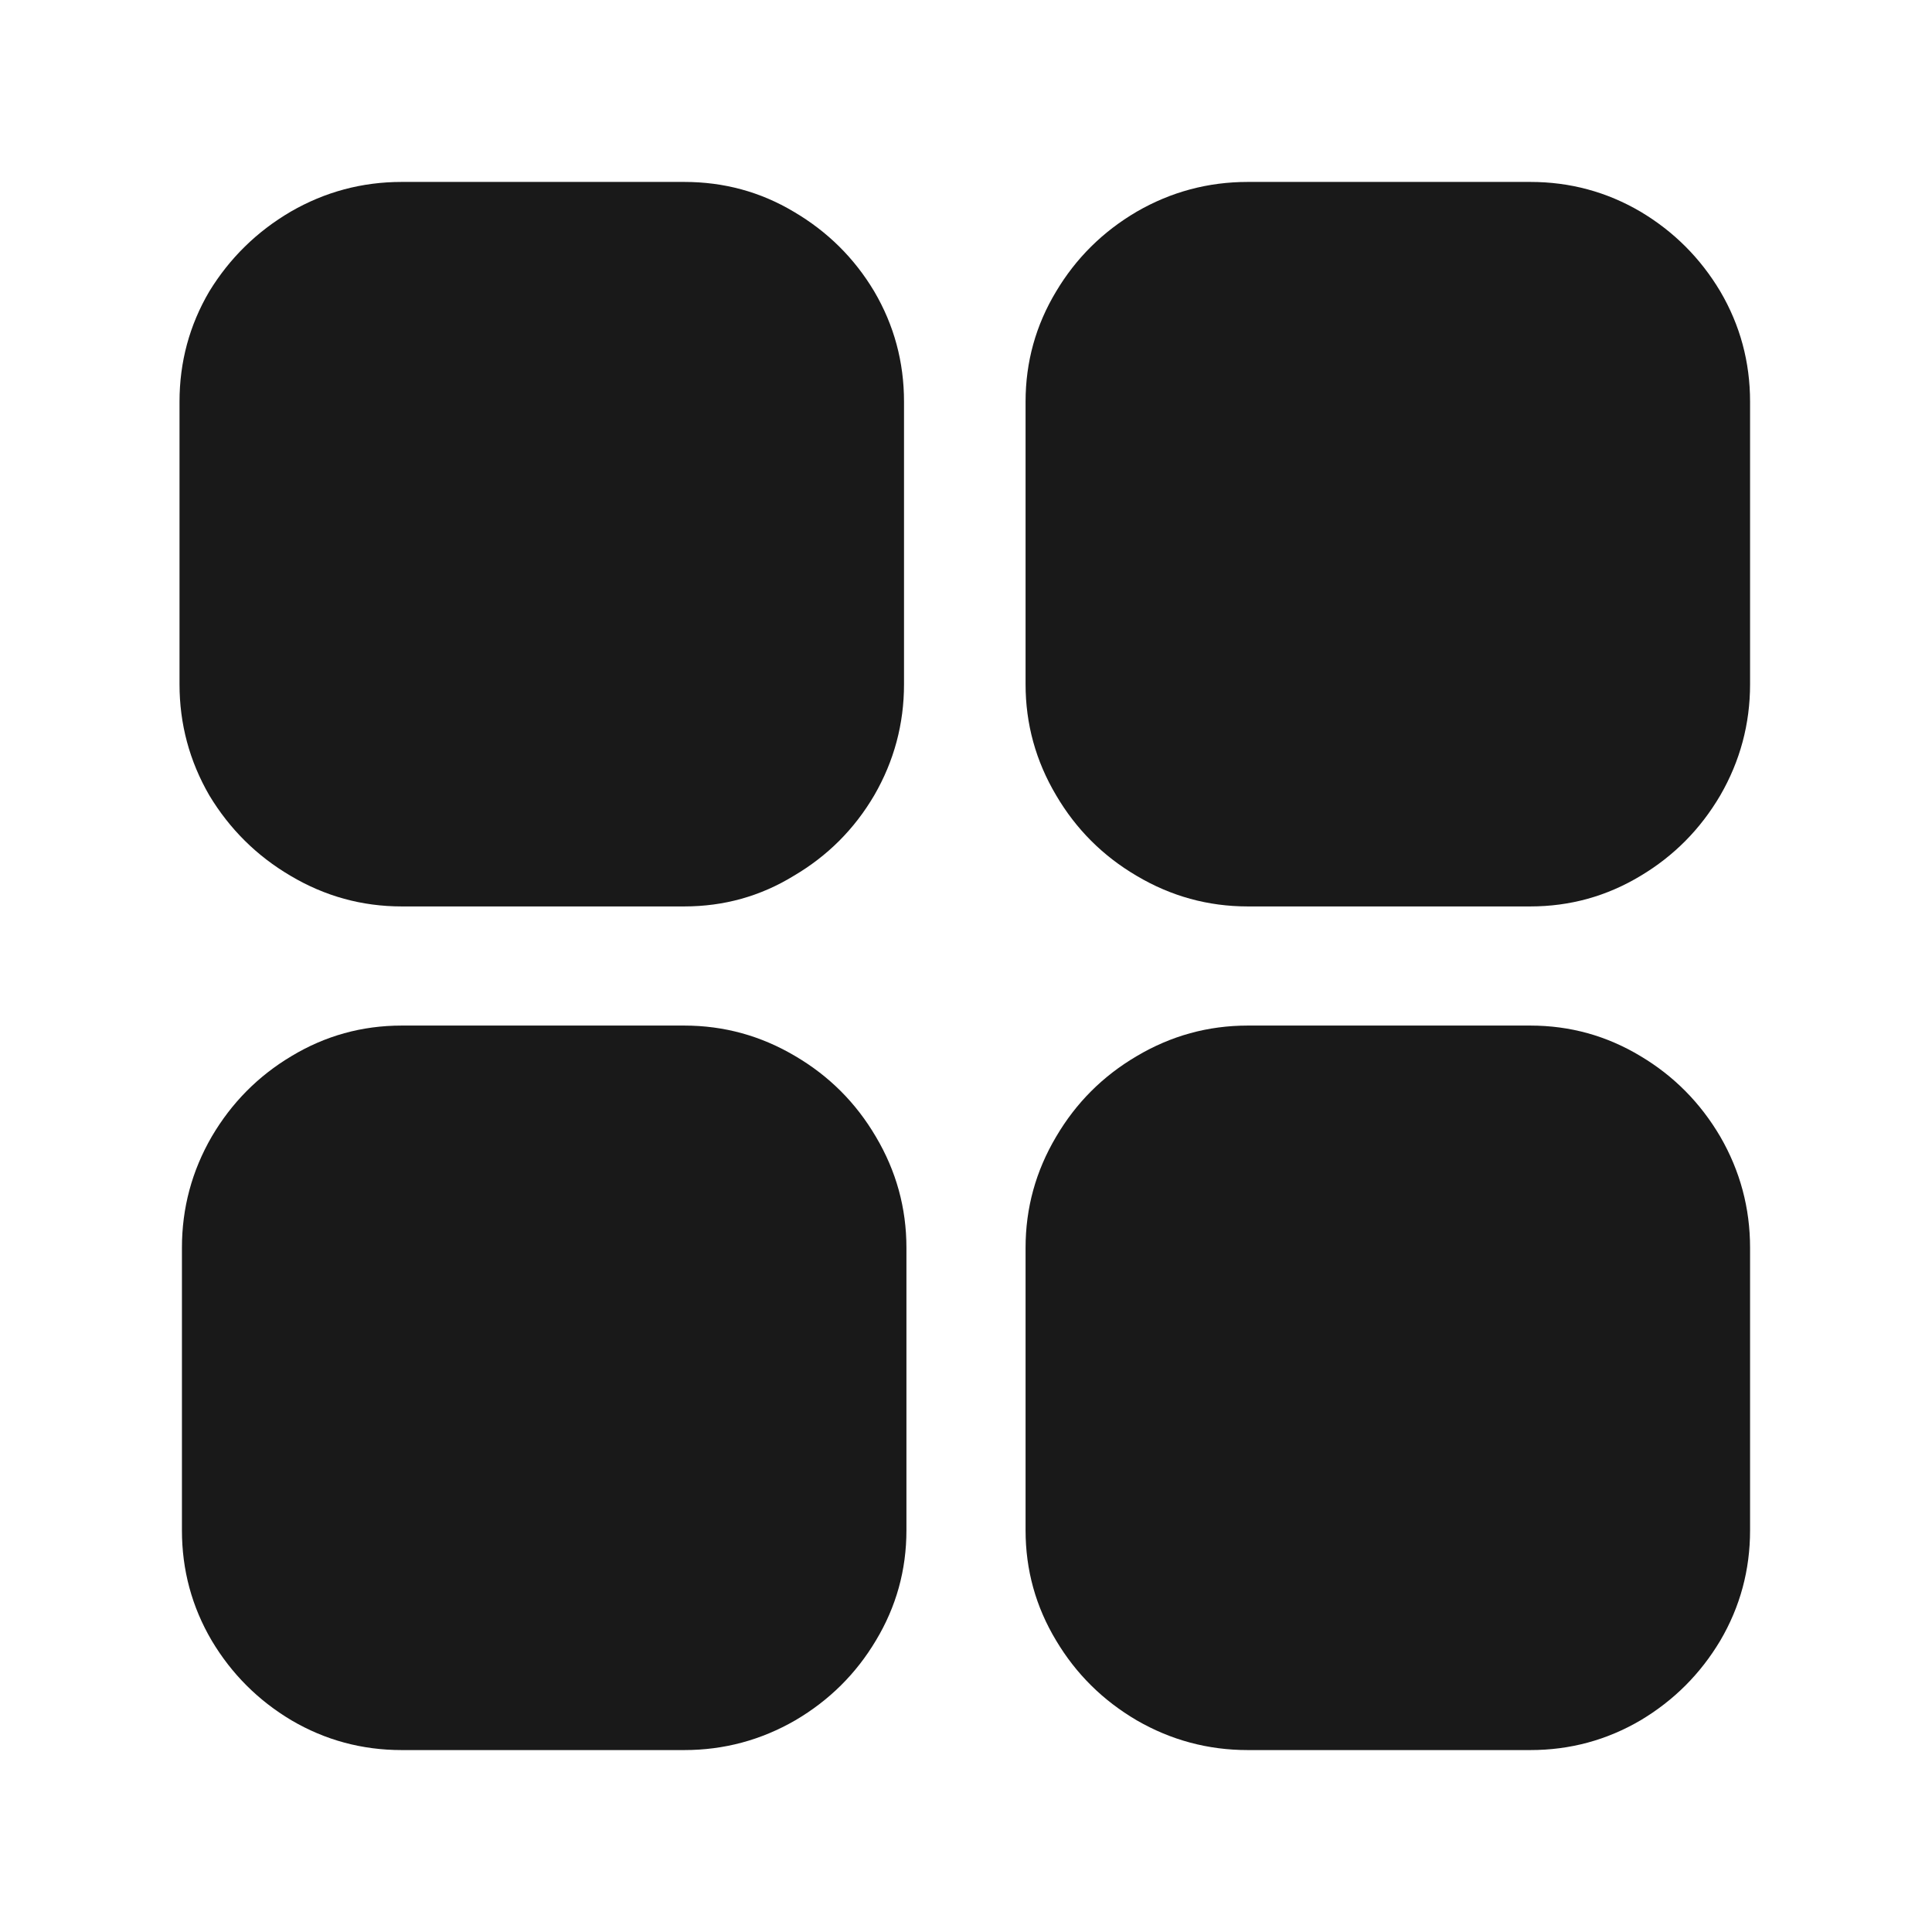 <?xml version="1.0" standalone="no"?>
<svg xmlns="http://www.w3.org/2000/svg" width="24" height="24"><rect width="24" height="24" opacity="0"></rect><g><path d="M19.01 11.26Q19.75 11.26 20.38 10.88Q21 10.51 21.37 9.88Q21.74 9.24 21.74 8.5L21.74 4.99Q21.74 4.25 21.37 3.62Q21 3 20.38 2.63Q19.75 2.26 19.01 2.26L15.5 2.26Q14.76 2.26 14.12 2.63Q13.49 3 13.12 3.62Q12.74 4.25 12.74 4.99L12.74 8.5Q12.74 9.24 13.12 9.88Q13.49 10.51 14.12 10.88Q14.76 11.26 15.5 11.26L19.01 11.26ZM19.01 21.74Q19.75 21.74 20.38 21.37Q21 21 21.37 20.38Q21.74 19.75 21.74 19.01L21.74 15.5Q21.74 14.76 21.37 14.12Q21 13.49 20.38 13.12Q19.75 12.74 19.01 12.74L15.5 12.74Q14.76 12.74 14.12 13.12Q13.49 13.49 13.12 14.12Q12.74 14.76 12.74 15.5L12.74 19.01Q12.74 19.75 13.12 20.38Q13.49 21 14.12 21.37Q14.76 21.74 15.5 21.74L19.01 21.74ZM8.5 21.74Q9.24 21.74 9.88 21.37Q10.51 21 10.88 20.38Q11.26 19.75 11.26 19.01L11.26 15.5Q11.26 14.76 10.88 14.12Q10.51 13.49 9.88 13.12Q9.24 12.74 8.5 12.74L4.99 12.74Q4.25 12.74 3.62 13.12Q3 13.49 2.63 14.12Q2.26 14.76 2.26 15.5L2.26 19.01Q2.26 19.75 2.63 20.38Q3 21 3.62 21.37Q4.25 21.74 4.99 21.74L8.5 21.74ZM8.5 11.26Q9.24 11.26 9.86 10.88Q10.49 10.51 10.86 9.88Q11.23 9.24 11.23 8.5L11.23 4.99Q11.23 4.25 10.86 3.62Q10.49 3 9.86 2.63Q9.24 2.26 8.5 2.26L4.99 2.26Q4.25 2.26 3.61 2.63Q2.98 3 2.6 3.62Q2.23 4.25 2.23 4.99L2.23 8.5Q2.23 9.24 2.6 9.88Q2.98 10.51 3.61 10.88Q4.25 11.26 4.99 11.26L8.5 11.26Z" fill="rgba(0,0,0,0.902)"></path></g></svg>